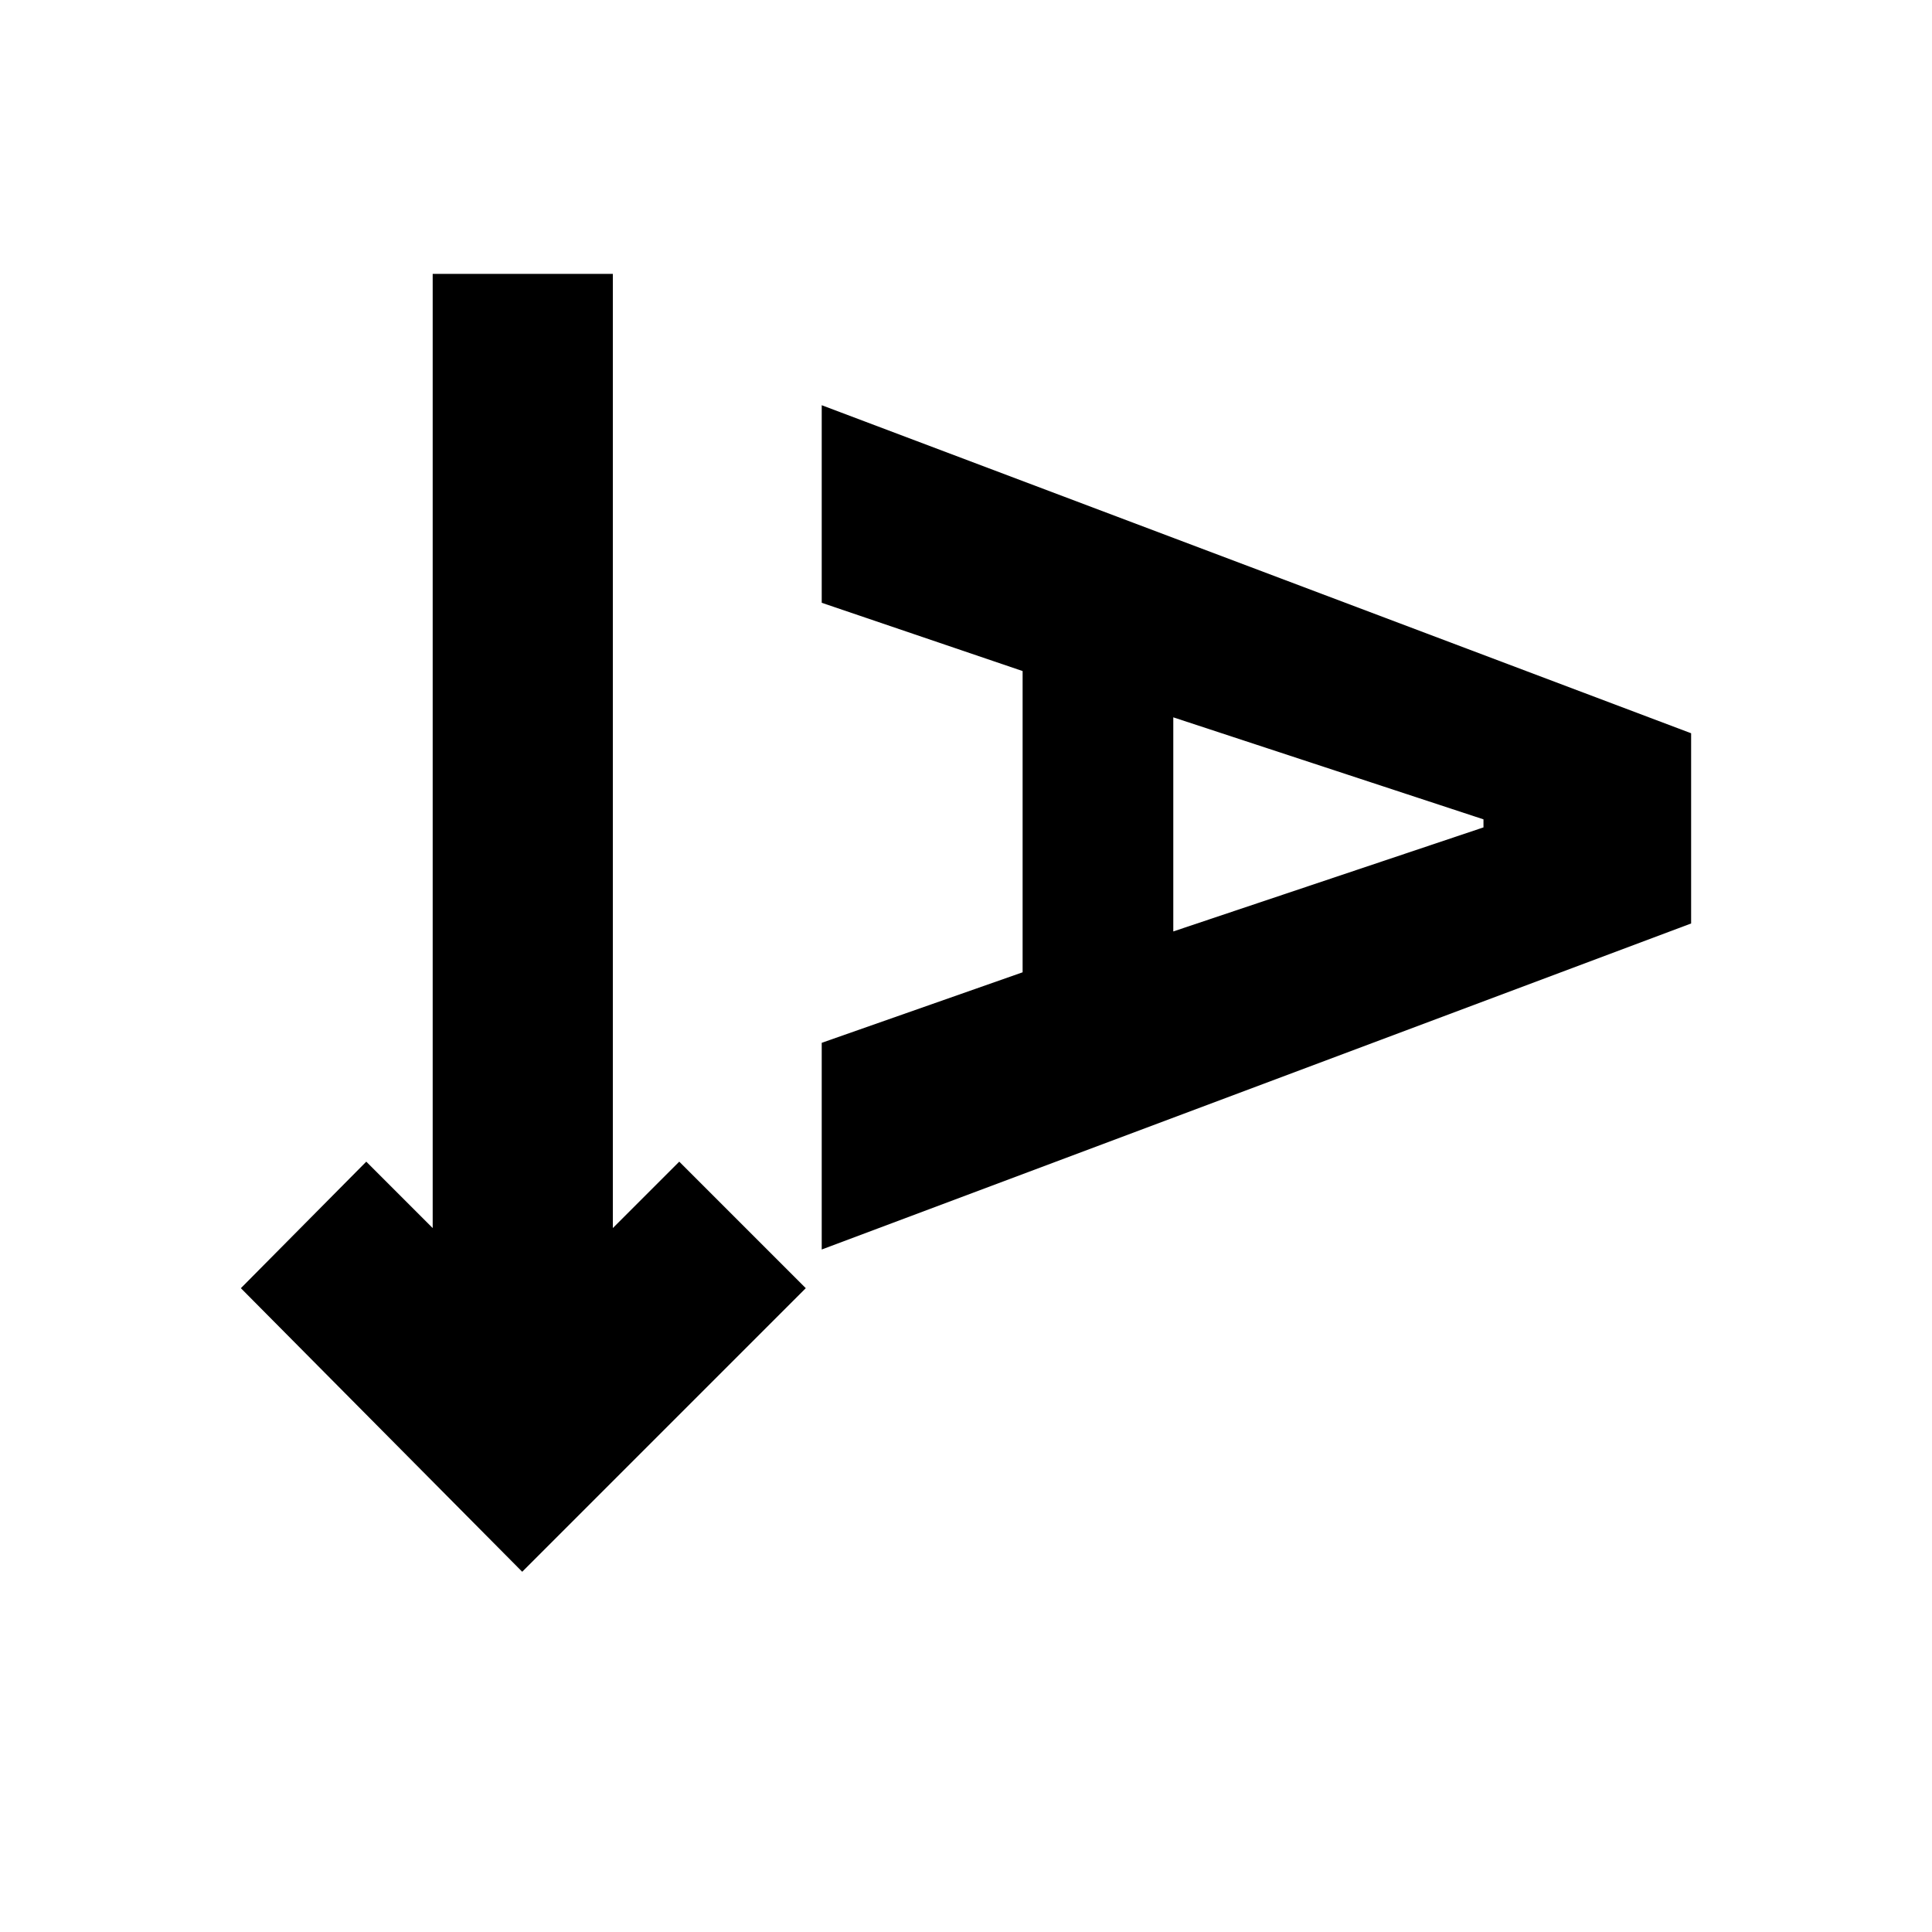 <svg xmlns="http://www.w3.org/2000/svg" height="20" viewBox="0 -960 960 960" width="20"><path d="M259.48-179 119.69-319.91 182-382.78l33 33v-474.13h89.52v474.13l33-33 62.87 62.87L259.48-179Zm148.83-160.13v-102.7l99.82-35.04v-149.69l-99.82-33.92v-98.17l432 163v94.52l-432 162ZM583-497.17l154.13-51.7v-4L583-603.56v106.39Z"/></svg>